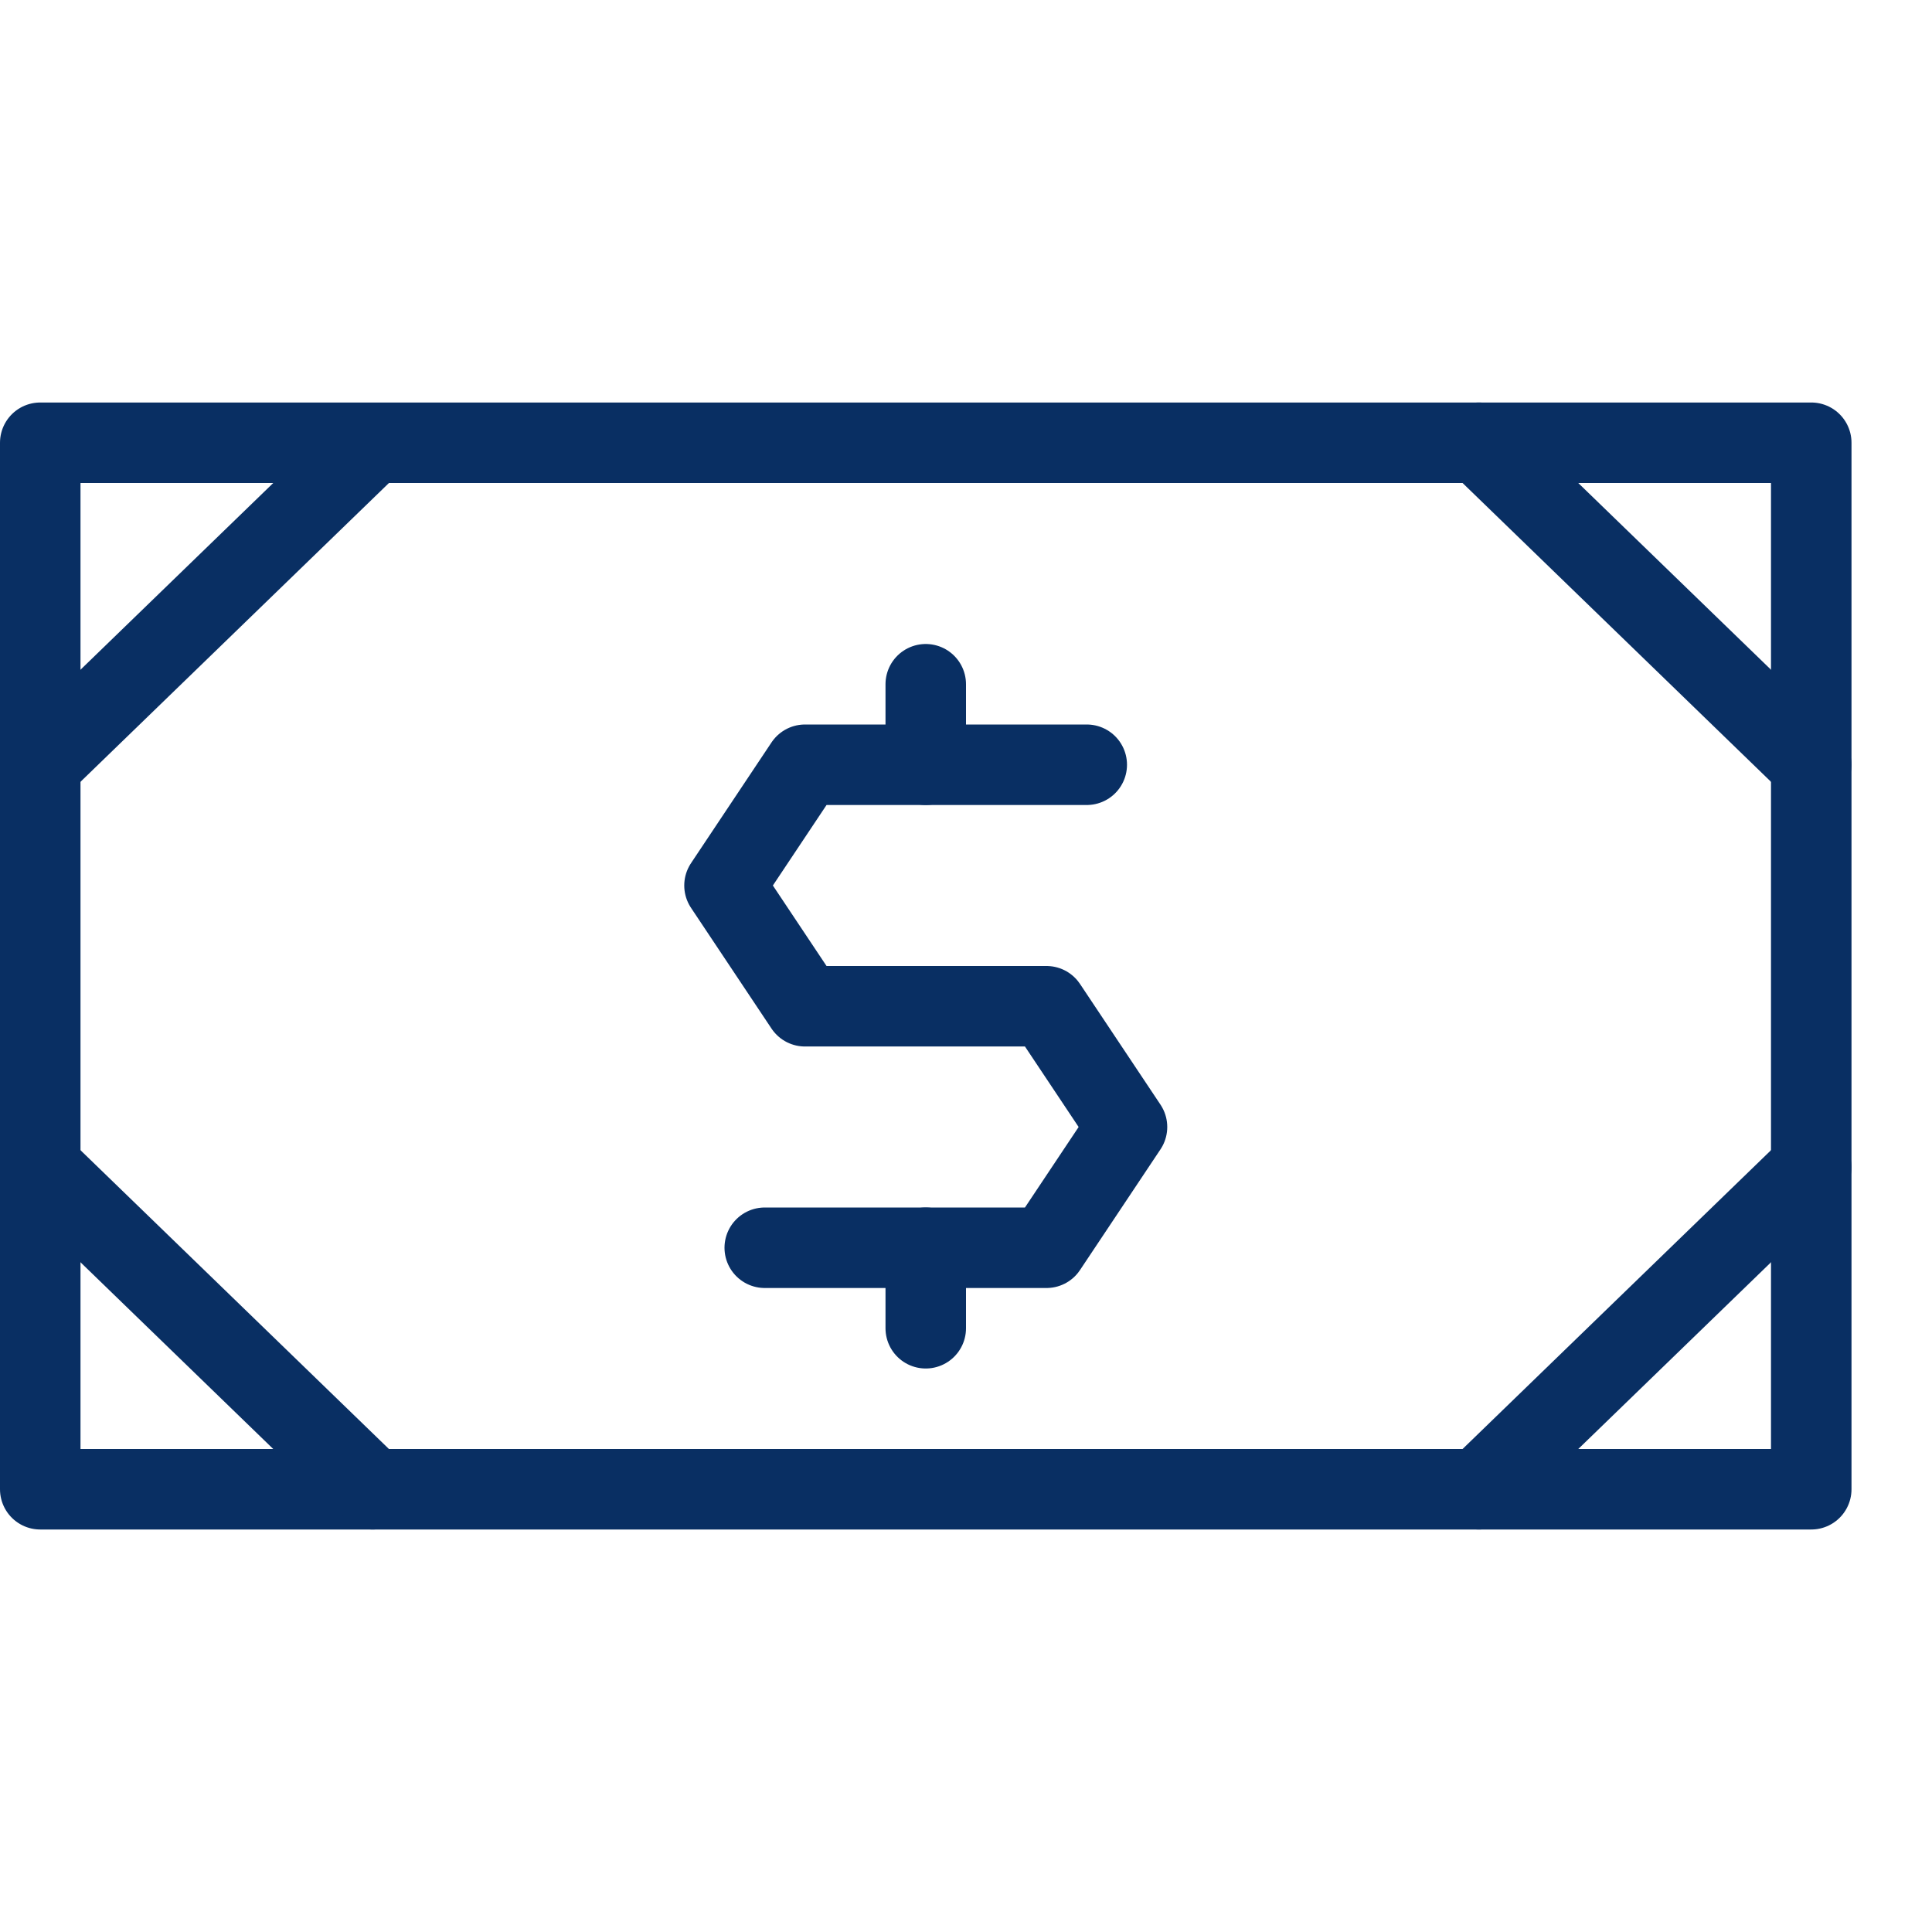 <svg xmlns="http://www.w3.org/2000/svg" fill="none" viewBox="0 0 24 24" id="Bank-Note-2--Streamline-Cyber">
  <desc>
    Bank Note 2 Streamline Icon: https://streamlinehq.com
  </desc>
  <path stroke="#092f63" stroke-linecap="round" stroke-linejoin="round" stroke-miterlimit="10" d="M22.5 5.5H0.5v13h22v-13Z" stroke-width="1"></path>
  <path stroke="#092f63" stroke-linecap="round" stroke-linejoin="round" stroke-miterlimit="10" d="m0.5 9.5 4.123 -3.994" stroke-width="1"></path>
  <path stroke="#092f63" stroke-linecap="round" stroke-linejoin="round" stroke-miterlimit="10" d="m22.5 9.5 -4.129 -4" stroke-width="1"></path>
  <path stroke="#092f63" stroke-linecap="round" stroke-linejoin="round" stroke-miterlimit="10" d="m0.5 14.5 4.129 4" stroke-width="1"></path>
  <path stroke="#092f63" stroke-linecap="round" stroke-linejoin="round" stroke-miterlimit="10" d="m22.5 14.5 -4.129 4" stroke-width="1"></path>
  <path stroke="#092f63" stroke-linecap="round" stroke-linejoin="round" stroke-miterlimit="10" d="M13.5 9.5H10L9 11l1 1.5h3l1 1.5 -1 1.5H9.5" stroke-width="1"></path>
  <path stroke="#092f63" stroke-linecap="round" stroke-linejoin="round" stroke-miterlimit="10" d="M11.5 9.5v-1" stroke-width="1"></path>
  <path stroke="#092f63" stroke-linecap="round" stroke-linejoin="round" stroke-miterlimit="10" d="M11.5 16.5v-1" stroke-width="1"></path>
</svg>